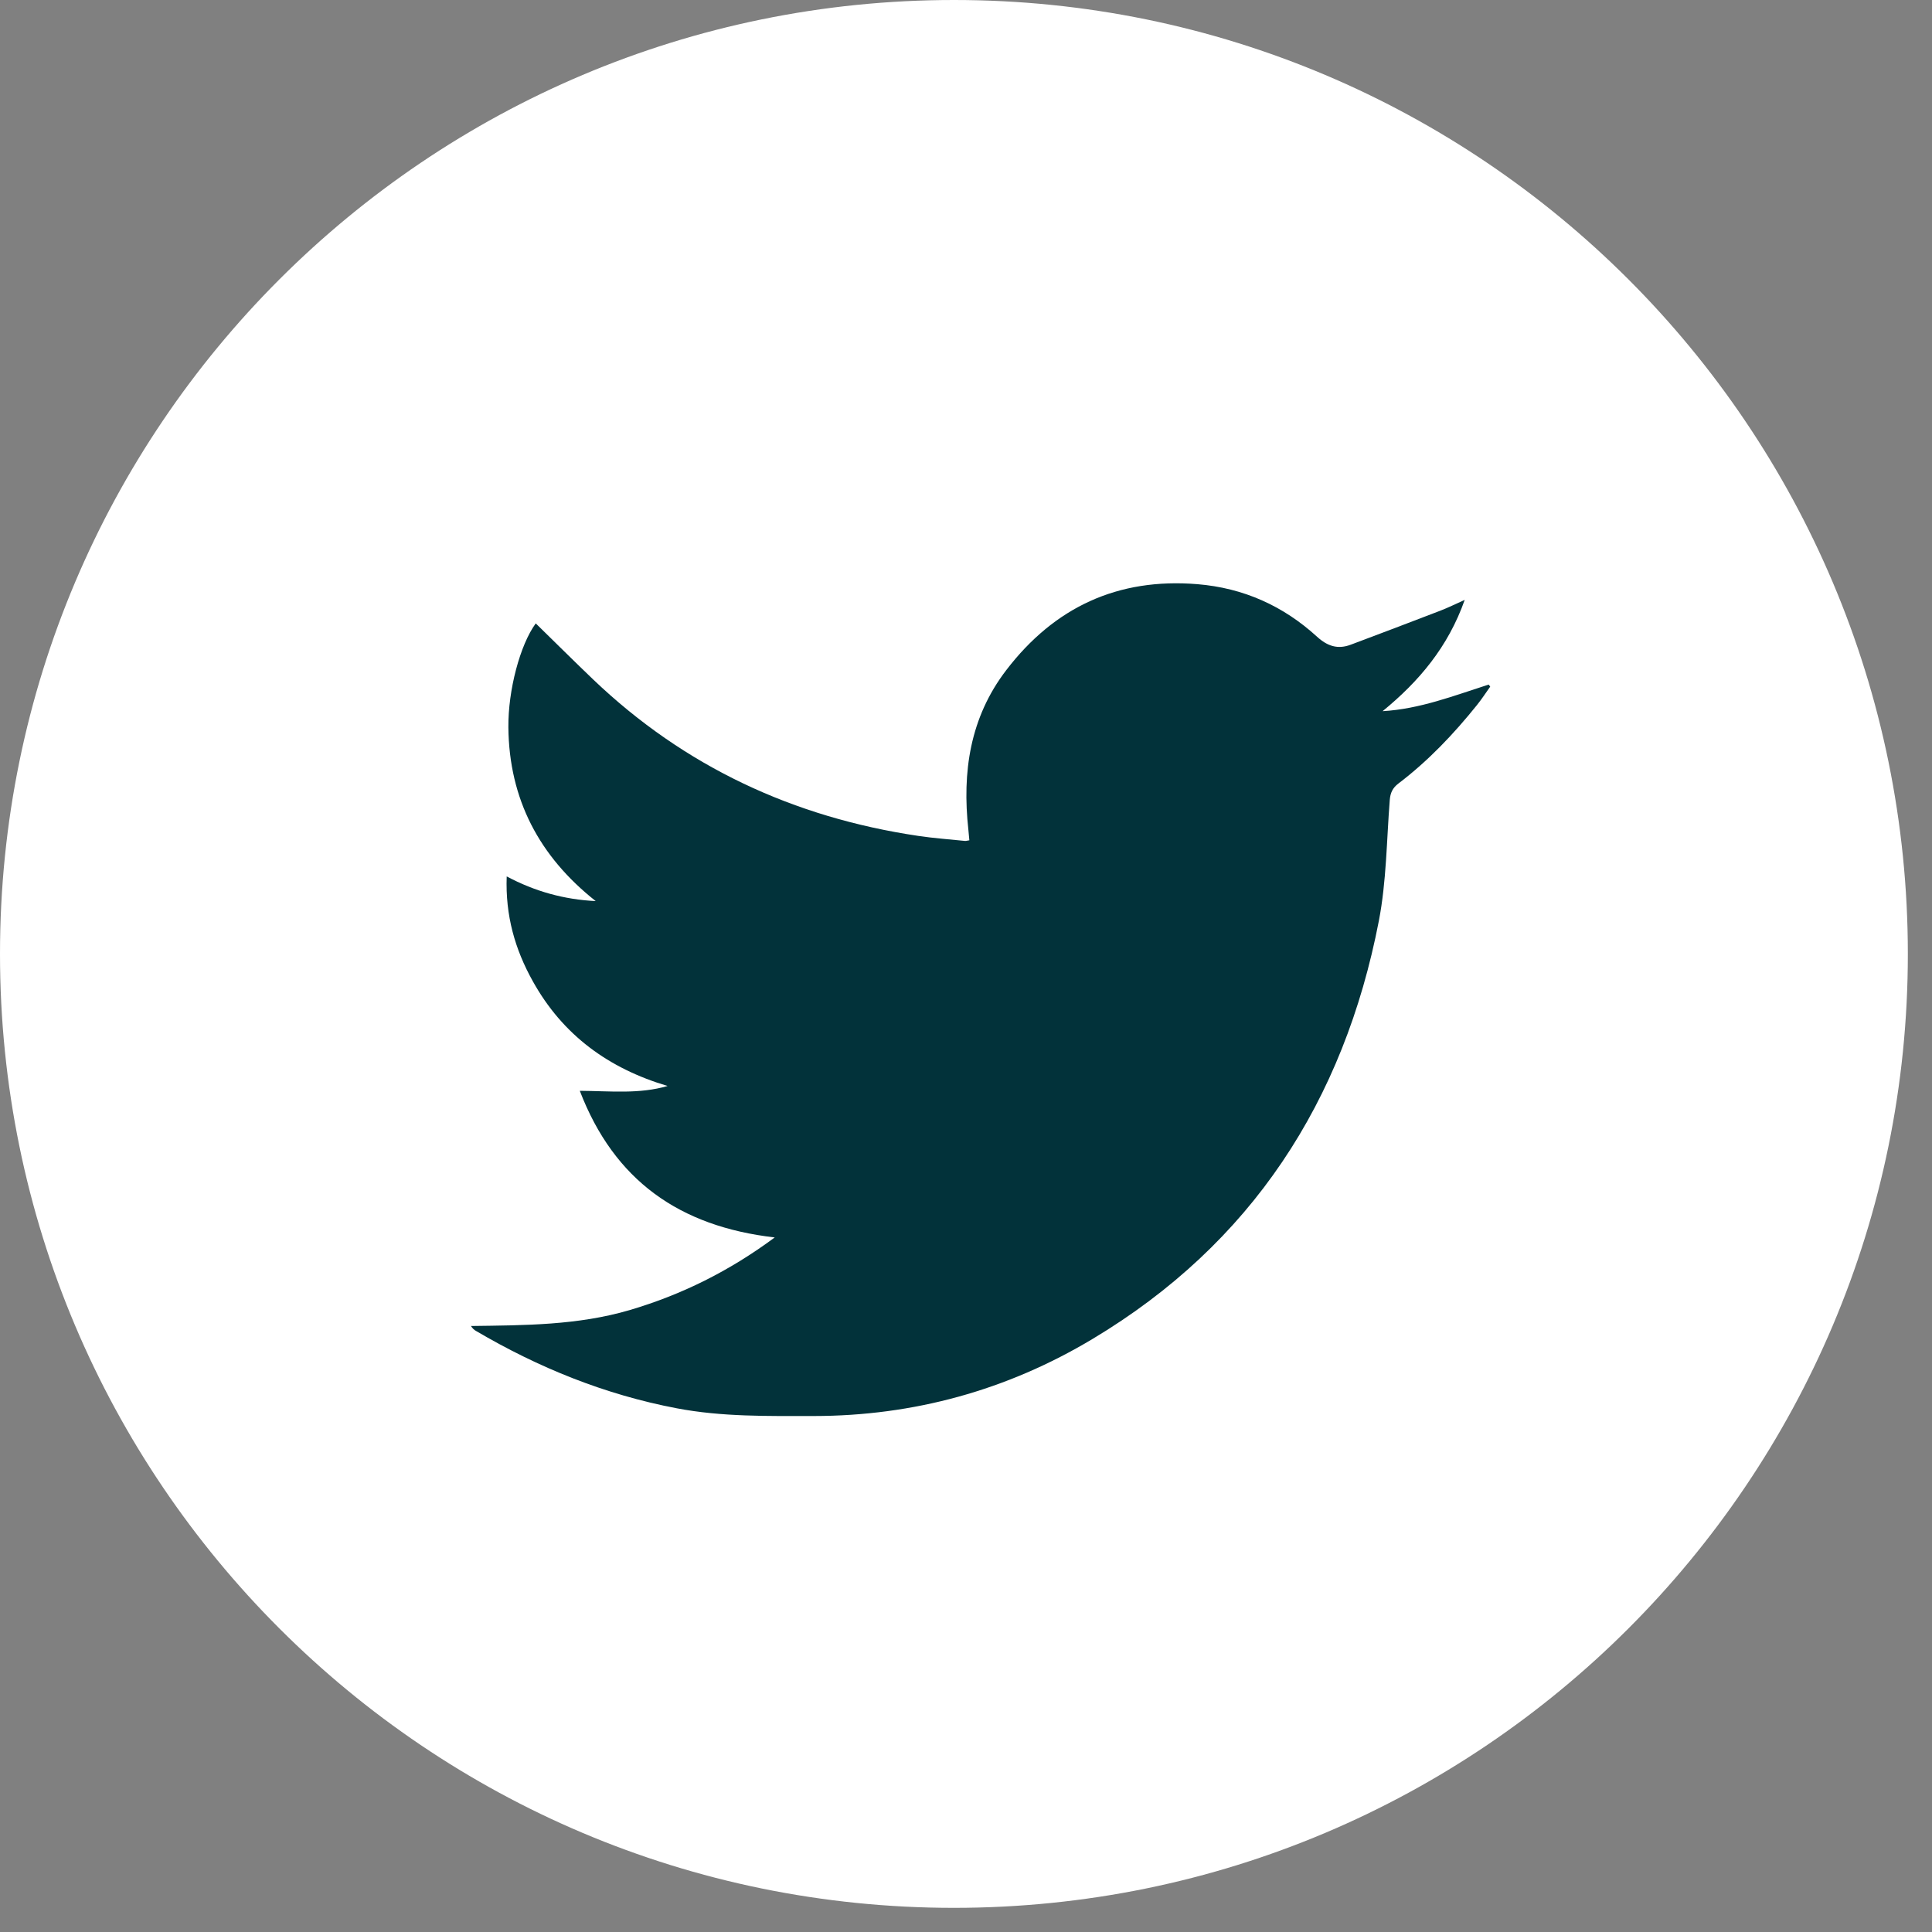<?xml version="1.0" encoding="UTF-8" standalone="no"?><!DOCTYPE svg PUBLIC "-//W3C//DTD SVG 1.1//EN" "http://www.w3.org/Graphics/SVG/1.1/DTD/svg11.dtd"><svg width="100%" height="100%" viewBox="0 0 30 30" version="1.1" xmlns="http://www.w3.org/2000/svg" xmlns:xlink="http://www.w3.org/1999/xlink" xml:space="preserve" xmlns:serif="http://www.serif.com/" style="fill-rule:evenodd;clip-rule:evenodd;stroke-linejoin:round;stroke-miterlimit:1.414;"><rect x="0" y="0" width="30" height="30" fill="#808080" stroke="none"/><g><path d="M29.625,14.813c0,8.181 -6.632,14.812 -14.813,14.812c-8.18,0 -14.812,-6.631 -14.812,-14.813c0,-8.181 6.632,-14.812 14.813,-14.812c8.18,0 14.812,6.631 14.812,14.813" style="fill:#fff;fill-rule:nonzero;"/><path d="M12.03,19.215c-1.478,-0.17 -2.493,-0.884 -3.027,-2.277c0.476,0.003 0.923,0.054 1.363,-0.075c-0.915,-0.272 -1.628,-0.789 -2.094,-1.629c-0.276,-0.495 -0.426,-1.019 -0.404,-1.625c0.44,0.234 0.893,0.359 1.382,0.383c-0.876,-0.692 -1.345,-1.581 -1.356,-2.698c-0.005,-0.577 0.181,-1.28 0.425,-1.614c0.298,0.291 0.591,0.583 0.89,0.869c1.421,1.357 3.116,2.144 5.051,2.431c0.24,0.036 0.485,0.053 0.727,0.078c0.014,0.001 0.03,-0.005 0.065,-0.01c-0.005,-0.054 -0.009,-0.108 -0.015,-0.162c-0.099,-0.897 0.024,-1.744 0.588,-2.48c0.748,-0.977 1.731,-1.436 2.968,-1.335c0.716,0.059 1.334,0.337 1.859,0.817c0.162,0.147 0.322,0.198 0.522,0.123c0.465,-0.174 0.93,-0.351 1.393,-0.529c0.115,-0.044 0.226,-0.099 0.377,-0.167c-0.258,0.731 -0.71,1.266 -1.275,1.728c0.576,-0.033 1.107,-0.24 1.647,-0.413c0.009,0.011 0.016,0.022 0.024,0.032c-0.068,0.096 -0.132,0.194 -0.205,0.285c-0.362,0.451 -0.758,0.868 -1.22,1.219c-0.092,0.07 -0.126,0.146 -0.135,0.258c-0.049,0.626 -0.051,1.262 -0.169,1.874c-0.542,2.802 -1.977,5.016 -4.449,6.495c-1.325,0.794 -2.776,1.194 -4.328,1.195c-0.711,0 -1.421,0.014 -2.125,-0.12c-1.115,-0.212 -2.146,-0.63 -3.119,-1.202c-0.027,-0.015 -0.051,-0.036 -0.077,-0.076c0.831,-0.011 1.66,-0.01 2.468,-0.248c0.804,-0.238 1.54,-0.602 2.249,-1.127" style="fill:#02323a;fill-rule:nonzero;"/></g></svg>